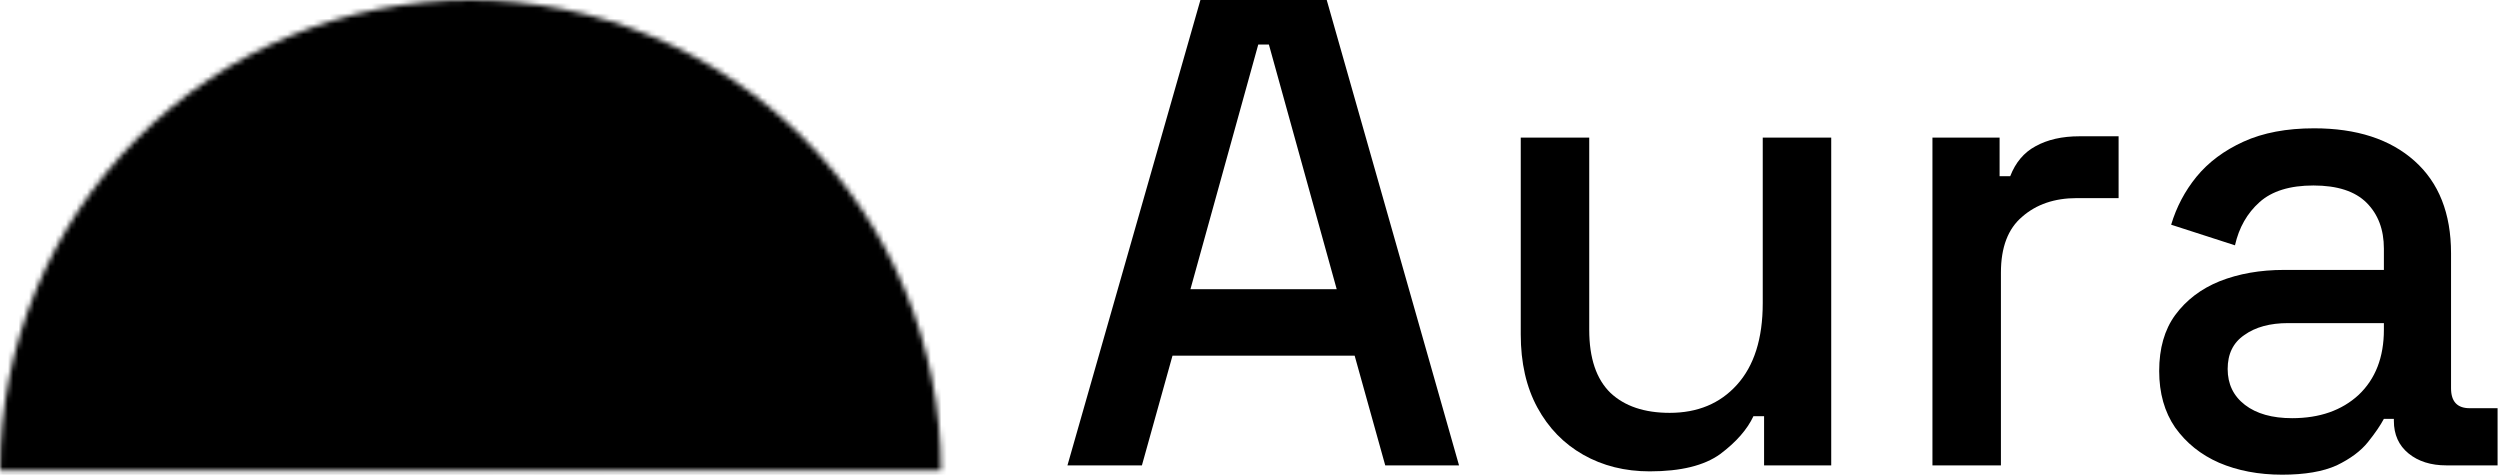 <svg width="474" height="90" viewBox="0 0 474 90" fill="none" xmlns="http://www.w3.org/2000/svg">
<path d="M202.389 88.235L227.599 0H251.548L276.632 88.235H262.641L256.842 67.437H222.305L216.506 88.235H202.389ZM225.708 54.832H253.439L240.582 8.445H238.565L225.708 54.832Z" fill="black"/>
<path d="M312.788 89.37C308.082 89.37 303.881 88.319 300.183 86.219C296.486 84.118 293.586 81.135 291.486 77.269C289.385 73.403 288.334 68.781 288.334 63.403V26.092H301.318V62.521C301.318 67.899 302.662 71.891 305.351 74.496C308.04 77.017 311.78 78.277 316.57 78.277C321.864 78.277 326.107 76.513 329.301 72.983C332.578 69.37 334.217 64.202 334.217 57.479V26.092H347.2V88.235H334.469V78.908H332.452C331.276 81.429 329.175 83.823 326.149 86.092C323.124 88.277 318.671 89.37 312.788 89.37Z" fill="black"/>
<path d="M366.392 88.235V26.092H379.123V33.403H381.14C382.148 30.798 383.745 28.908 385.93 27.731C388.199 26.471 390.972 25.84 394.249 25.84H401.686V37.563H393.745C389.543 37.563 386.098 38.739 383.409 41.092C380.72 43.361 379.375 46.891 379.375 51.681V88.235H366.392Z" fill="black"/>
<path d="M432.701 90C428.247 90 424.255 89.244 420.726 87.731C417.28 86.219 414.507 83.992 412.406 81.05C410.39 78.109 409.381 74.538 409.381 70.336C409.381 66.05 410.39 62.521 412.406 59.748C414.507 56.891 417.322 54.748 420.852 53.319C424.465 51.891 428.541 51.176 433.079 51.176H451.986V47.143C451.986 43.529 450.894 40.63 448.709 38.445C446.524 36.261 443.163 35.168 438.625 35.168C434.171 35.168 430.768 36.218 428.415 38.319C426.062 40.42 424.507 43.151 423.751 46.513L411.65 42.605C412.658 39.244 414.255 36.218 416.44 33.529C418.709 30.756 421.692 28.529 425.39 26.849C429.087 25.168 433.541 24.328 438.751 24.328C446.818 24.328 453.163 26.387 457.785 30.504C462.406 34.622 464.717 40.462 464.717 48.025V73.613C464.717 76.135 465.894 77.395 468.247 77.395H473.541V88.235H463.835C460.894 88.235 458.499 87.479 456.65 85.966C454.801 84.454 453.877 82.395 453.877 79.79V79.412H451.986C451.314 80.672 450.306 82.143 448.961 83.823C447.617 85.504 445.642 86.975 443.037 88.235C440.432 89.412 436.986 90 432.701 90ZM434.591 79.286C439.801 79.286 444.003 77.815 447.196 74.874C450.39 71.849 451.986 67.731 451.986 62.521V61.261H433.835C430.39 61.261 427.616 62.017 425.516 63.529C423.415 64.958 422.364 67.101 422.364 69.958C422.364 72.815 423.457 75.084 425.642 76.765C427.827 78.445 430.81 79.286 434.591 79.286Z" fill="black"/>
<mask id="mask0_1109_616" style="mask-type:alpha" maskUnits="userSpaceOnUse" x="0" y="0" width="179" height="90">
<path d="M0 89.205C2.0683e-06 65.546 9.398 42.857 26.128 26.128C42.857 9.398 65.546 2.5382e-06 89.205 0C112.864 -2.5382e-06 135.553 9.398 152.282 26.128C169.011 42.857 178.41 65.546 178.41 89.205L89.205 89.205L0 89.205Z" fill="#C4C4C4"/>
</mask>
<g mask="url(#mask0_1109_616)">
<circle cx="167.337" cy="82.312" r="66.497" fill="black"/>
<circle cx="40.358" cy="59.284" r="61.393" fill="black"/>
<ellipse cx="94.053" cy="72.721" rx="22.301" ry="43.633" fill="black"/>
<g filter="url(#filter0_b_1109_616)">
<rect x="-37.241" y="-62.069" width="238.966" height="266.897" fill="black"/>
</g>
</g>
<defs>
<filter id="filter0_b_1109_616" x="-90.962" y="-115.79" width="346.407" height="374.338" filterUnits="userSpaceOnUse" color-interpolation-filters="sRGB">
<feFlood flood-opacity="0" result="BackgroundImageFix"/>
<feGaussianBlur in="BackgroundImageFix" stdDeviation="26.86"/>
<feComposite in2="SourceAlpha" operator="in" result="effect1_backgroundBlur_1109_616"/>
<feBlend mode="normal" in="SourceGraphic" in2="effect1_backgroundBlur_1109_616" result="shape"/>
</filter>
</defs>
</svg>
